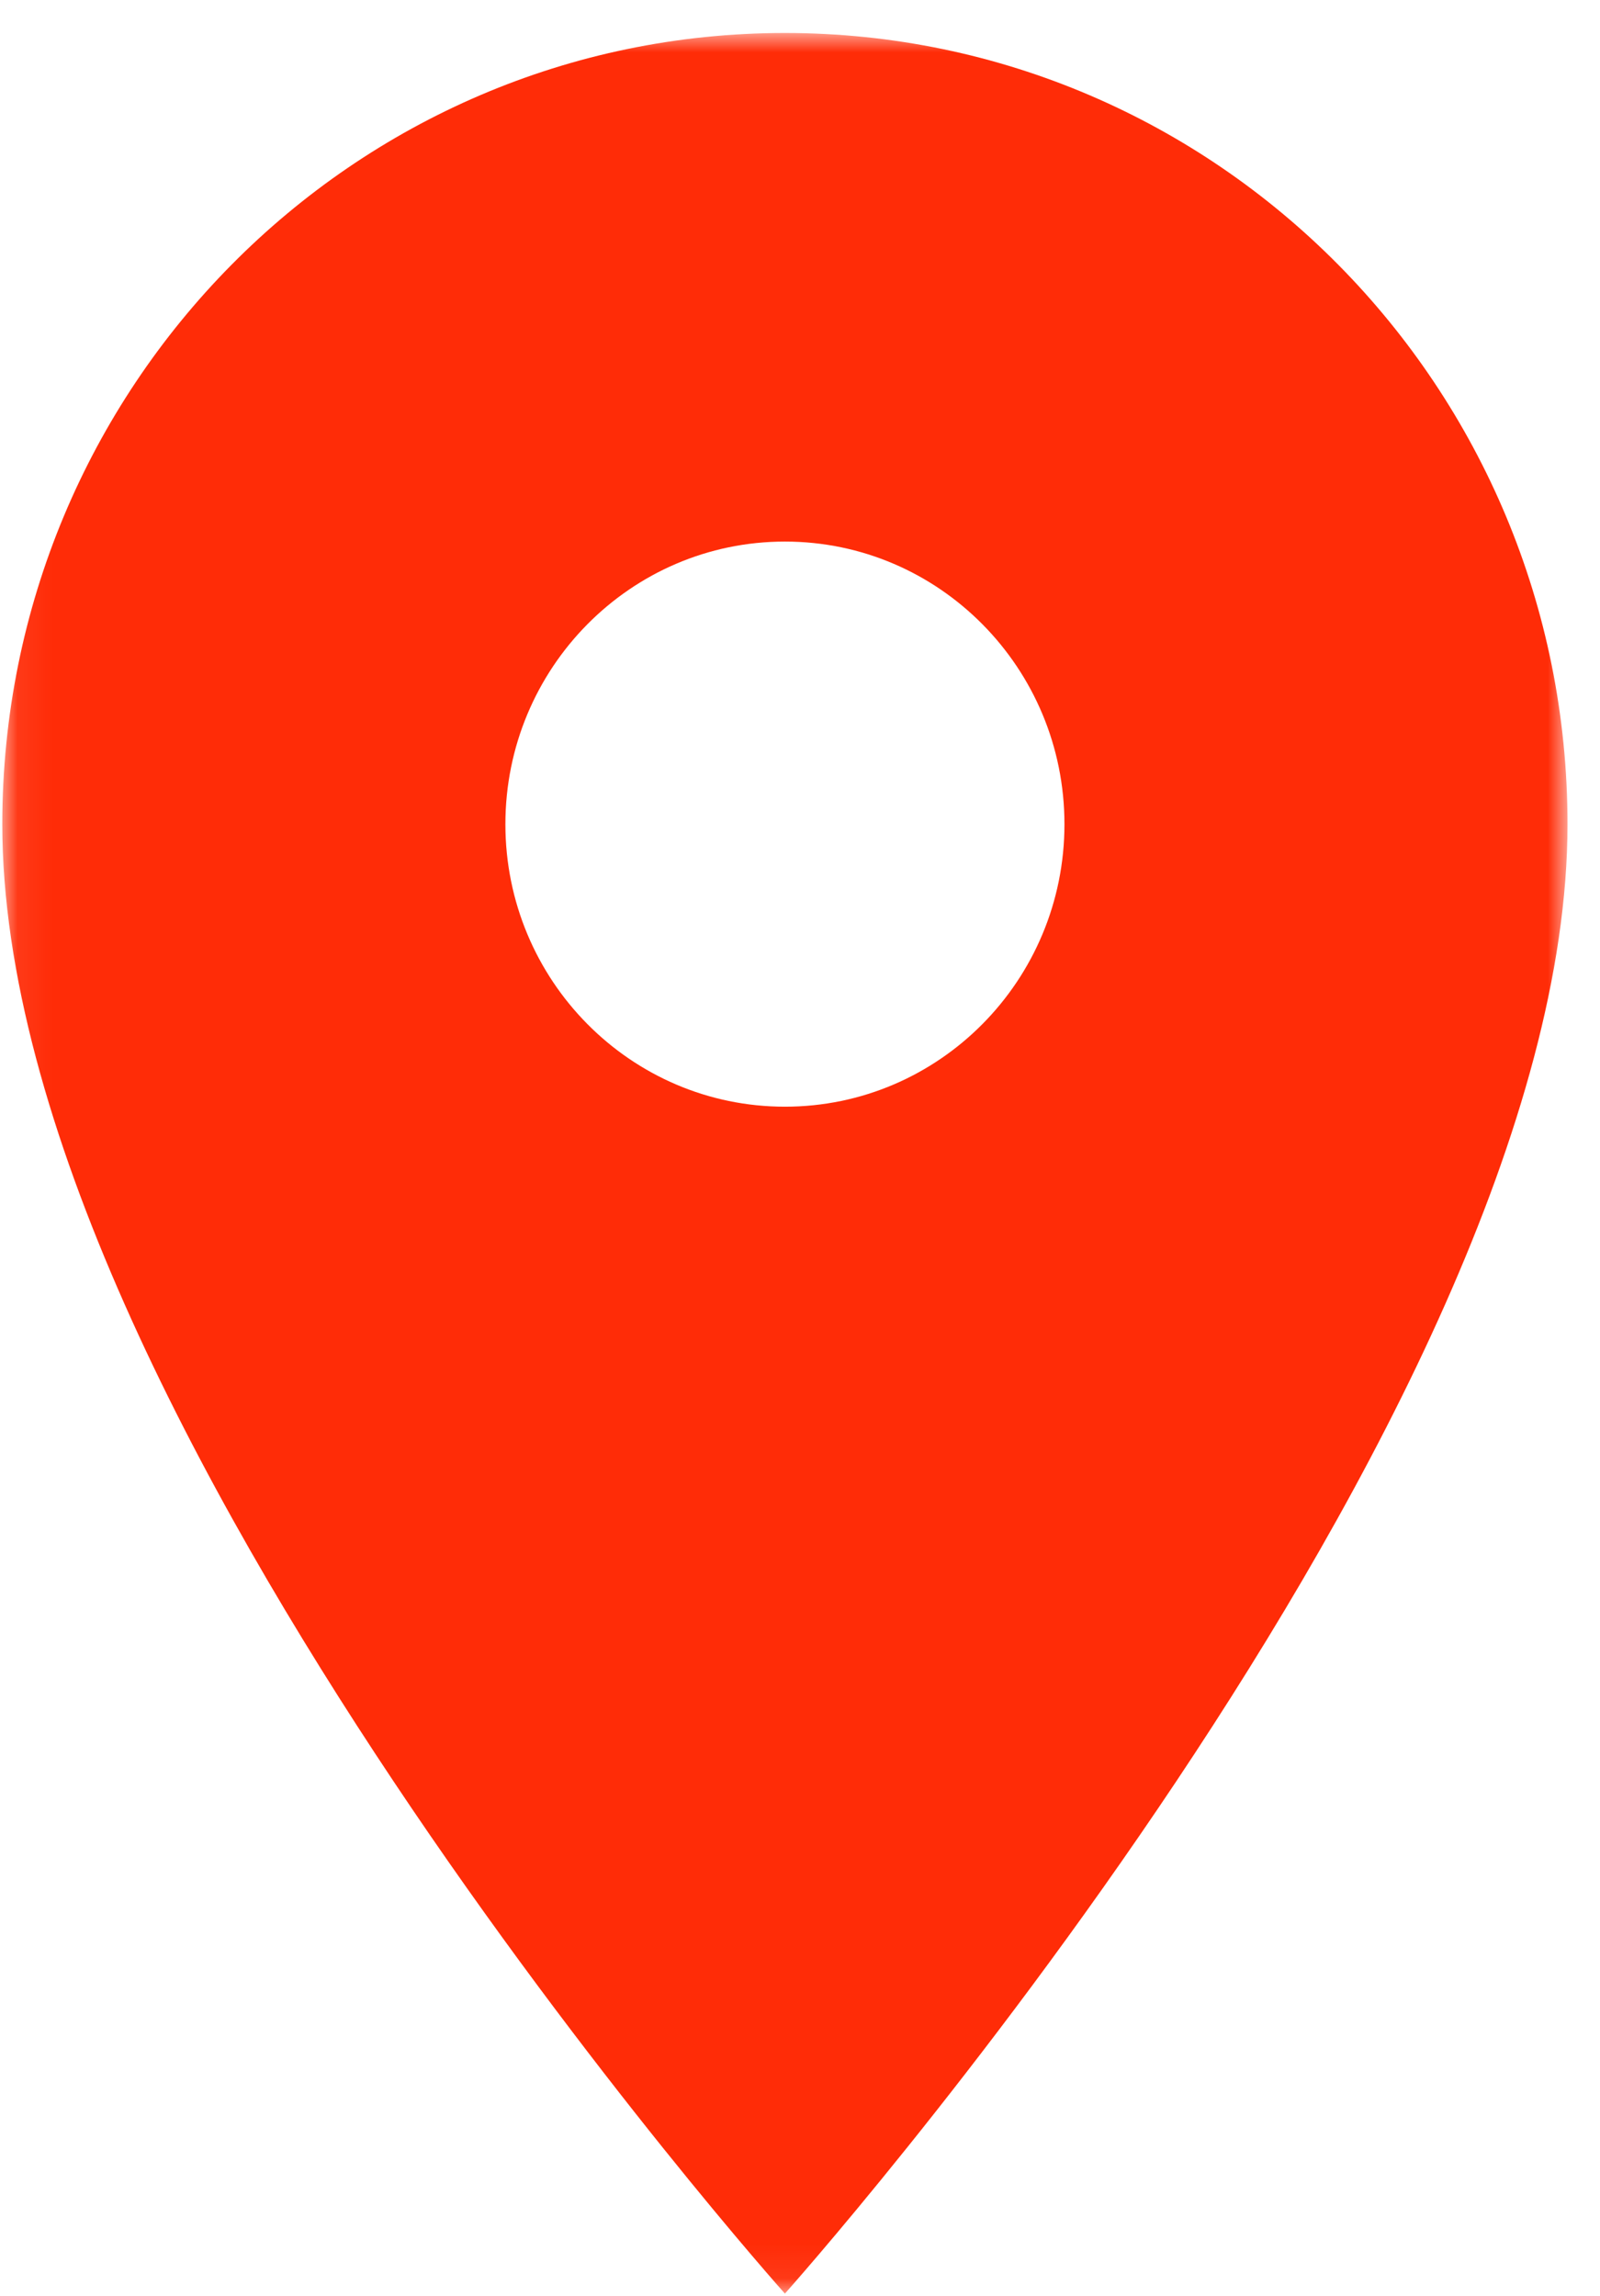 <svg width="46" height="66" viewBox="0 0 46 66" fill="none" xmlns="http://www.w3.org/2000/svg">
<mask id="mask0_516_30275" style="mask-type:luminance" maskUnits="userSpaceOnUse" x="0" y="0" width="46" height="66">
<path d="M0.066 0.938H45.066V65.938H0.066V0.938Z" fill="white"/>
</mask>
<g mask="url(#mask0_516_30275)">
<path d="M22.566 0.948C10.145 0.948 0.066 11.13 0.066 23.693C0.066 40.75 22.566 65.932 22.566 65.932C22.566 65.932 45.066 40.75 45.066 23.693C45.066 11.13 34.988 0.948 22.566 0.948ZM22.566 31.813C18.129 31.813 14.53 28.177 14.53 23.693C14.53 19.208 18.129 15.568 22.566 15.568C27.004 15.568 30.603 19.208 30.603 23.693C30.603 28.177 27.004 31.813 22.566 31.813Z" fill="#FF2C07"/>
</g>
</svg>
